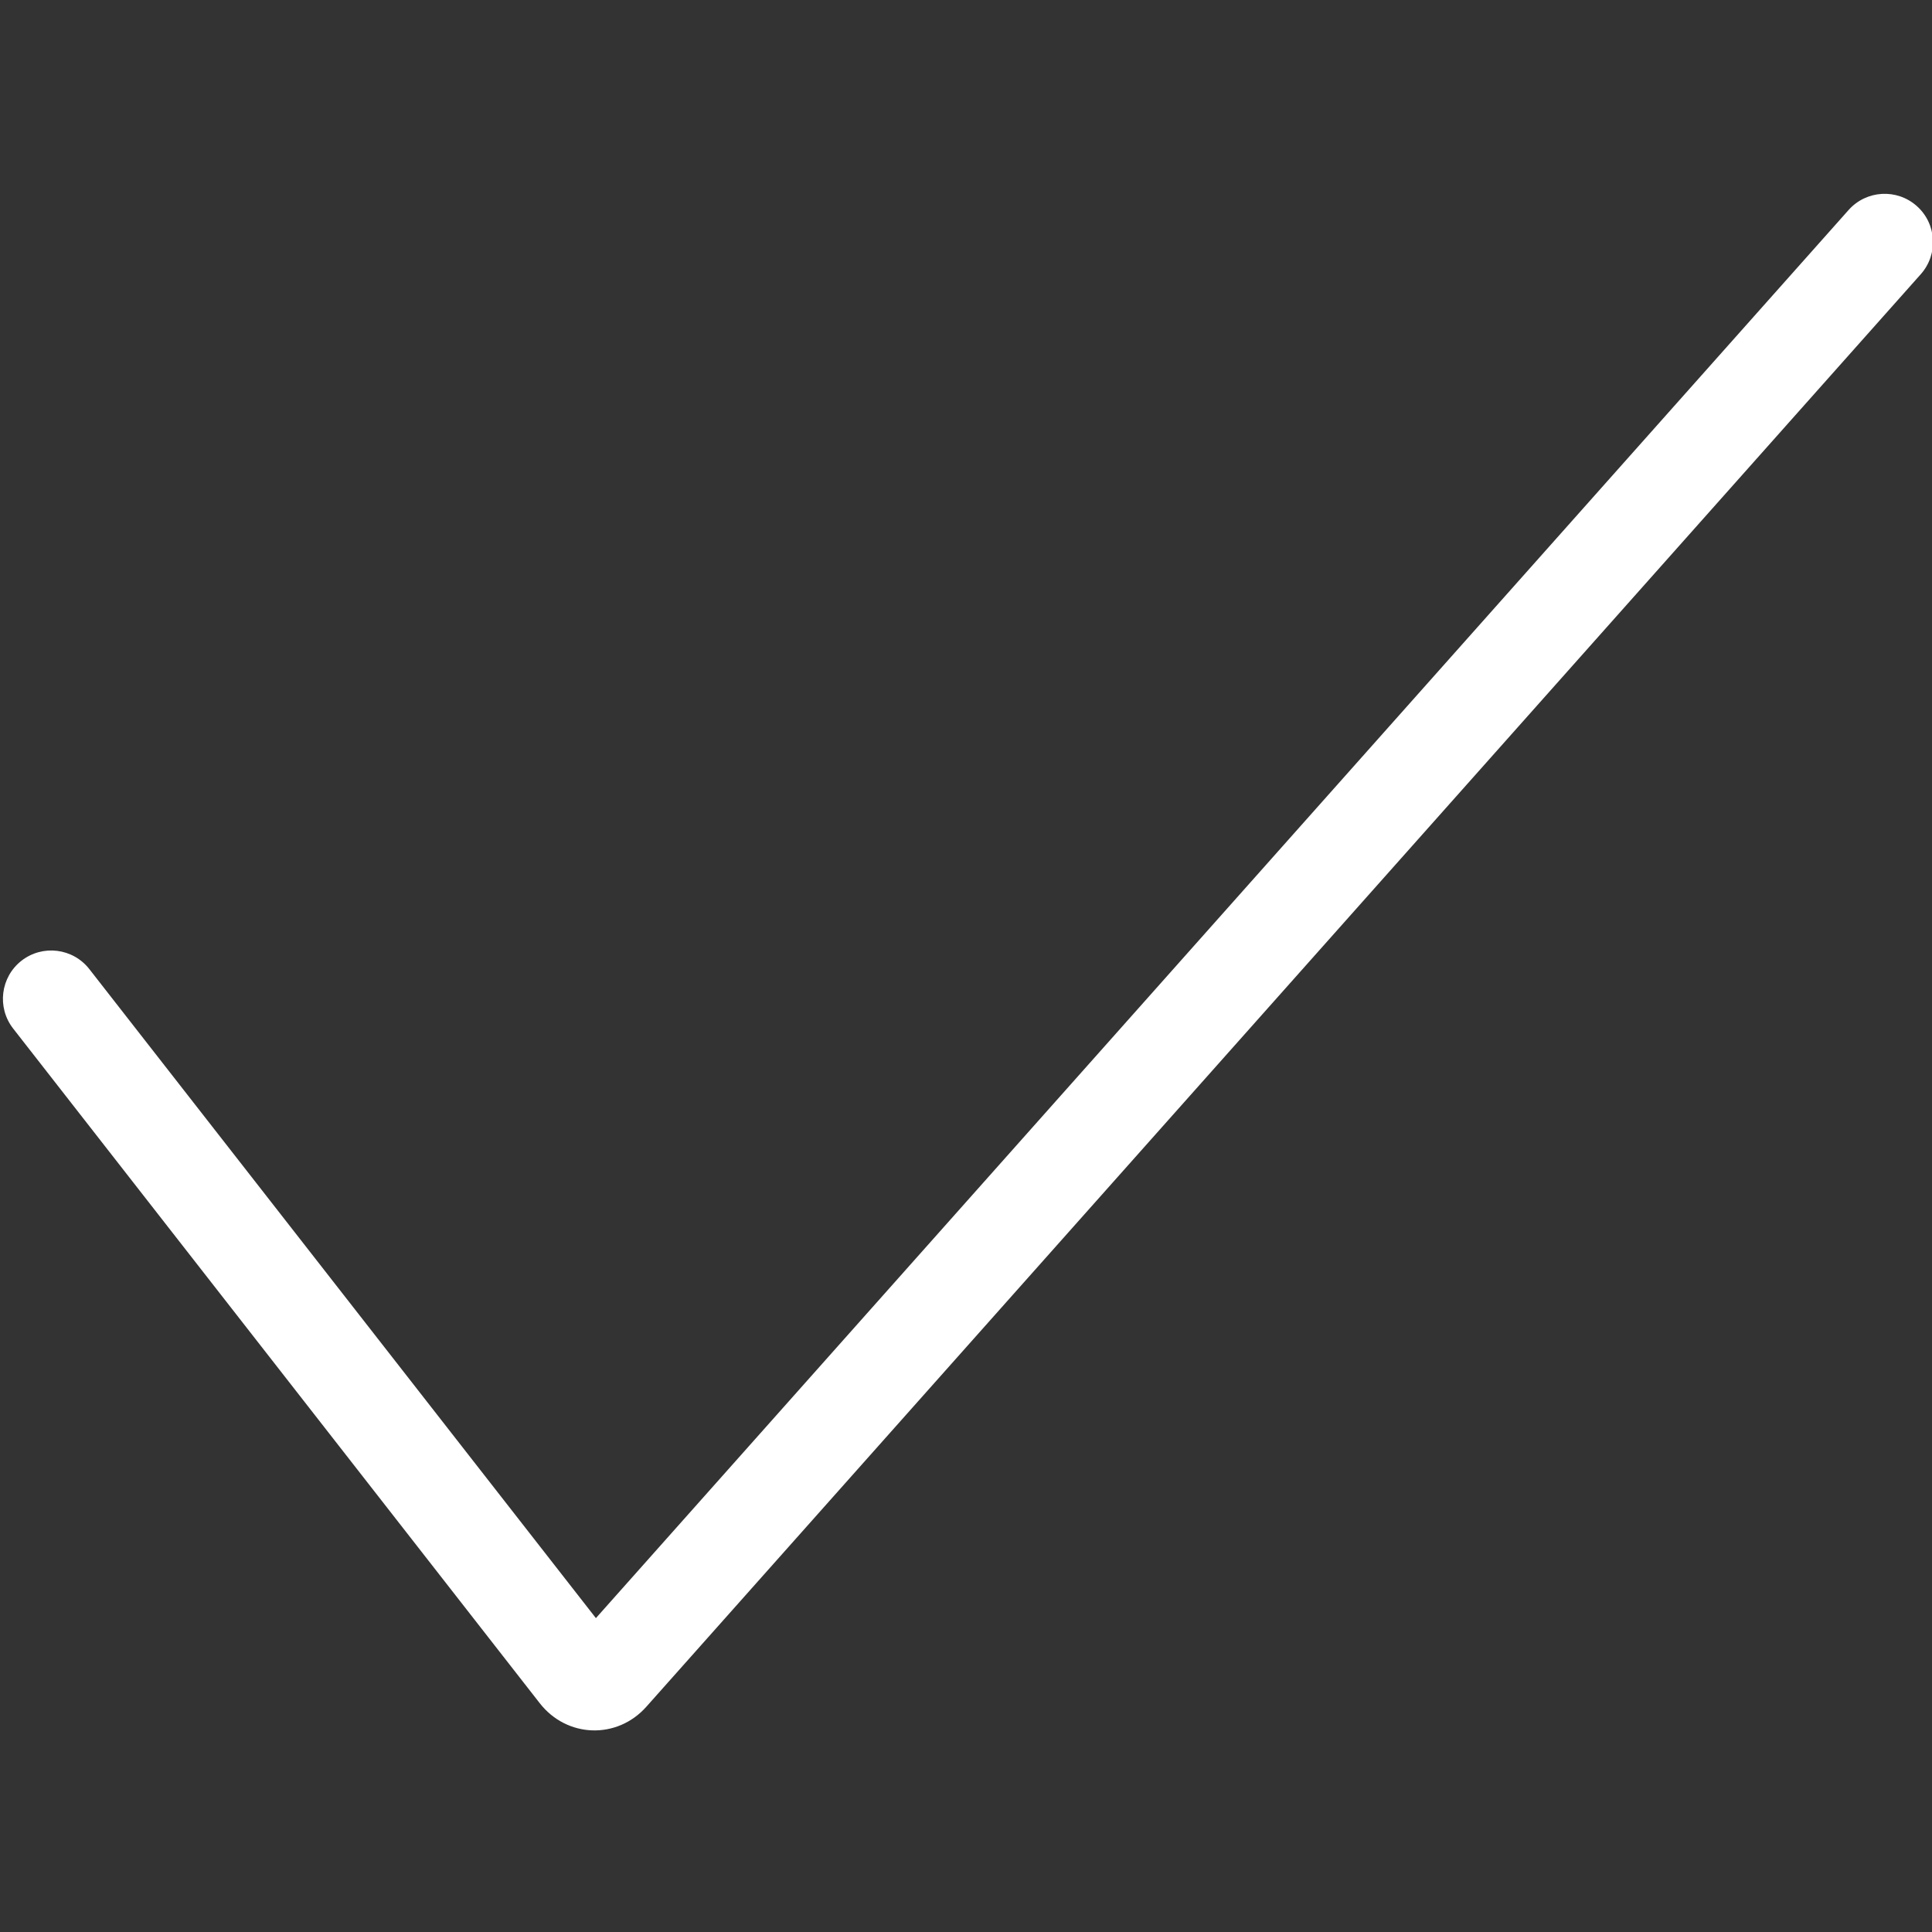<svg xmlns="http://www.w3.org/2000/svg" xmlns:xlink="http://www.w3.org/1999/xlink" width="80" height="80" version="1.1" viewBox="0 0 80 80"><rect x="0" y="0" width="80" height="80" fill="#333333" stroke="none"/><title>ic_checkmark_white</title><desc>Created with Sketch.</desc><g id="ICONS" fill="none" fill-rule="evenodd" stroke="none" stroke-width="1"><g id="ic_checkmark_white" fill="#FFF" fill-rule="nonzero"><path id="Path" d="M3.698,40.127 C3.018,39.257 1.761,39.102 0.89,39.781 C0.02,40.461 -0.135,41.718 0.544,42.589 L22.35,70.526 C23.474,71.966 25.55,72.037 26.764,70.672 L79.535,11.355 C80.269,10.529 80.195,9.265 79.37,8.531 C78.544,7.797 77.28,7.871 76.546,8.696 L24.675,67.003 L3.698,40.127 Z"/></g></g></svg>